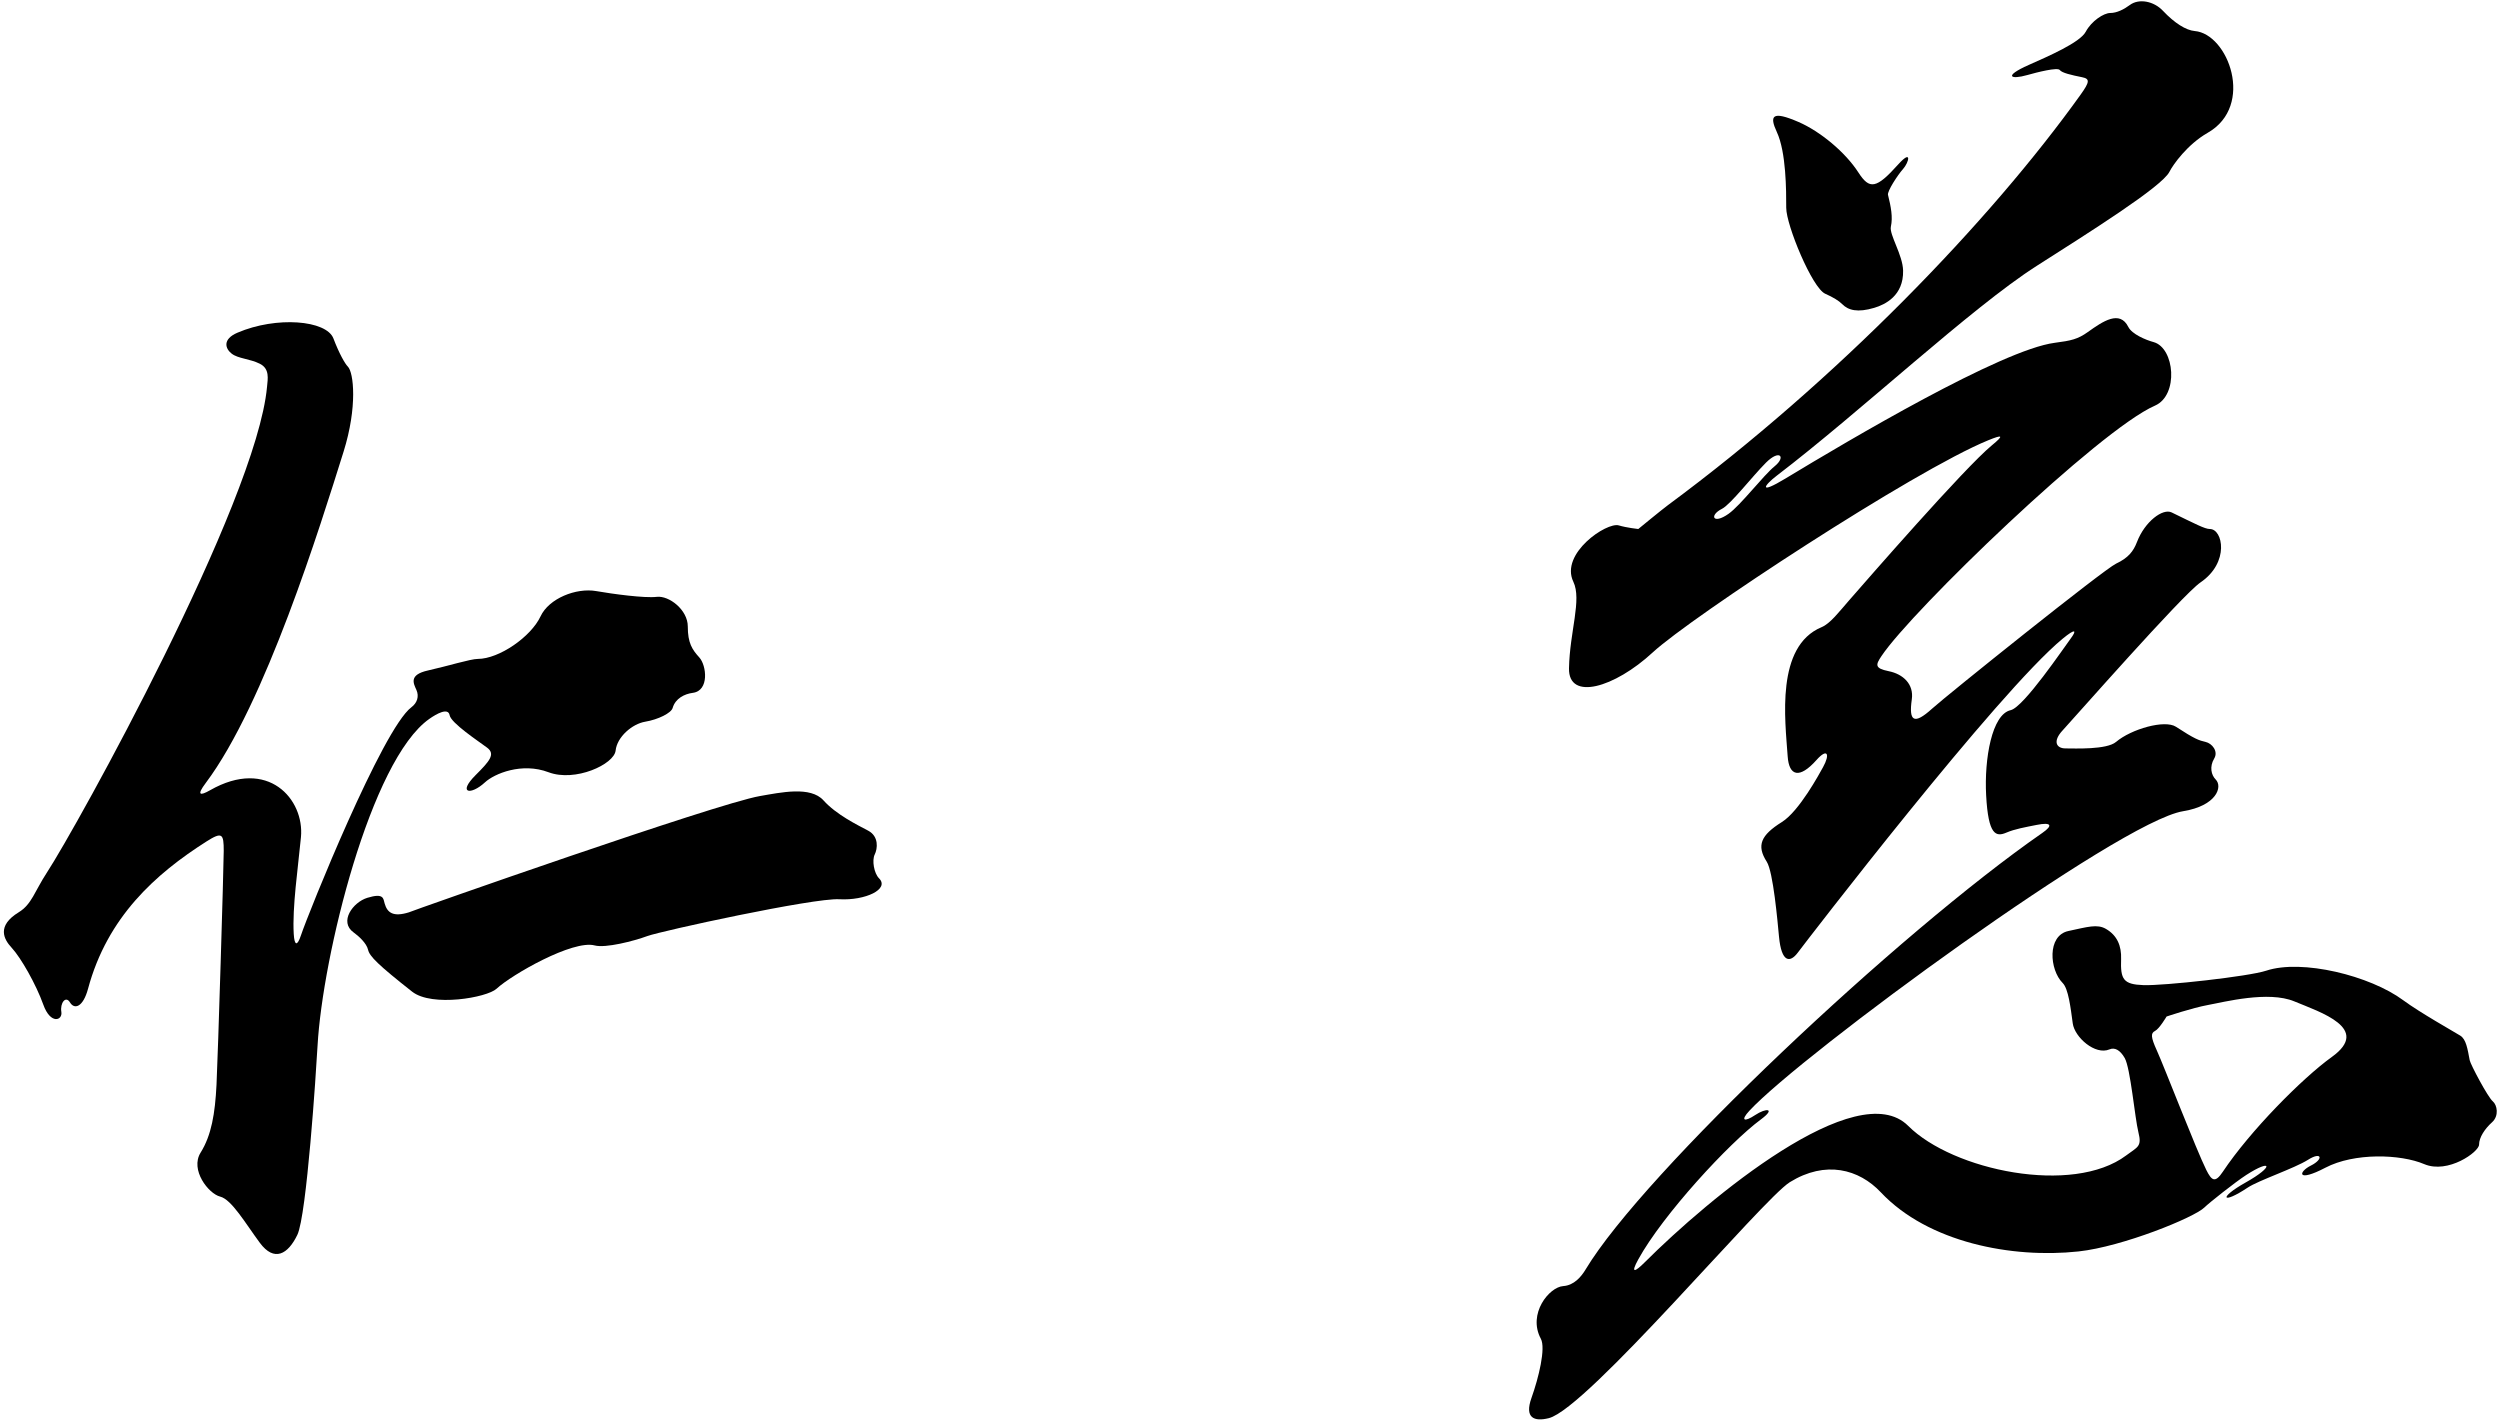 <?xml version="1.0" encoding="UTF-8"?>
<svg xmlns="http://www.w3.org/2000/svg" xmlns:xlink="http://www.w3.org/1999/xlink" width="433pt" height="246pt" viewBox="0 0 433 246" version="1.1">
<g id="surface1">
<path style=" stroke:none;fill-rule:nonzero;fill:rgb(0%,0%,0%);fill-opacity:1;" d="M 74.375 124.5 C 75.625 123.625 77.625 122.5 77.875 123.875 C 78.125 125.25 82.875 128.375 84.375 129.5 C 85.875 130.625 84.75 131.875 82.375 134.25 C 79.188 137.438 81.527 137.781 84 135.5 C 85.625 134 90.375 132 95 133.75 C 99.625 135.5 106.375 132.375 106.625 130 C 106.875 127.625 109.5 125.375 111.75 125 C 114 124.625 116.25 123.5 116.5 122.625 C 116.977 120.961 118.559 120.188 120 120 C 122.875 119.625 122.375 115.25 121.125 113.875 C 119.875 112.5 119.125 111.375 119.125 108.5 C 119.125 105.625 115.875 103.125 113.75 103.375 C 111.625 103.625 106.125 102.875 103.25 102.375 C 99.801 101.773 95.074 103.641 93.625 106.75 C 91.973 110.289 86.445 114.125 82.75 114.125 C 81.5 114.125 77.5 115.375 74.125 116.125 C 70.75 116.875 71.625 118.375 72.125 119.5 C 72.625 120.625 72.25 121.75 71.25 122.5 C 66.25 126.25 53.418 158.125 52.125 162 C 51.5 163.875 51 163.875 50.875 161.75 C 50.605 157.16 51.621 150.281 52.125 145 C 52.75 138.445 46.418 131.137 36.375 136.875 C 34.625 137.875 34.027 137.75 35.625 135.625 C 45.953 121.875 55.465 91.098 59.5 78.25 C 61.941 70.473 61.258 64.508 60.25 63.5 C 59.75 63 58.75 61.25 57.75 58.625 C 56.543 55.457 47.898 54.723 41.125 57.625 C 38.5 58.75 39 60.375 40.125 61.25 C 41.25 62.125 43.25 62.125 45 63 C 46.75 63.875 46.375 65.625 46.25 67 C 44.43 87.004 13.277 143.246 8.125 151.125 C 6 154.375 5.5 156.625 3.25 158 C -0.641 160.379 0.684 162.707 2 164.125 C 3.625 165.875 6.25 170.5 7.5 174 C 8.75 177.5 10.875 176.75 10.625 175.25 C 10.375 173.75 11.375 172.375 12.125 173.625 C 12.875 174.875 14.375 174.5 15.25 171.25 C 18.594 158.832 26.906 151.379 35.75 145.75 C 38.5 144 38.75 144.414 38.75 147.375 C 38.75 150 37.75 182.875 37.5 187.875 C 37.25 192.875 36.625 196.625 34.75 199.625 C 32.875 202.625 36.125 206.75 38.125 207.25 C 40.125 207.75 42.5 211.875 45 215.25 C 47.5 218.625 49.875 217.25 51.5 213.875 C 53.125 210.5 54.75 185.625 55 181.125 C 55.855 165.699 64.184 131.633 74.375 124.5 "/>
<path style=" stroke:none;fill-rule:nonzero;fill:rgb(0%,0%,0%);fill-opacity:1;" d="M 151.5 148 C 152 147 152.25 144.875 150.375 143.875 C 148.5 142.875 144.875 141.125 142.625 138.625 C 140.375 136.125 135.25 137.25 131.625 137.875 C 124.035 139.184 71.074 157.844 70.809 158.02 C 68.113 158.855 67.082 158.098 66.625 156.5 C 66.375 155.625 66.5 154.625 63.625 155.5 C 61.125 156.262 58.668 159.656 61.25 161.5 C 62.125 162.125 63.5 163.375 63.75 164.5 C 64 165.625 65.5 167.125 71.375 171.75 C 74.82 174.465 84.344 172.785 86 171.25 C 88.645 168.797 99.23 162.746 103 163.75 C 104.875 164.25 109.75 163 112.125 162.125 C 114.5 161.25 140.875 155.5 145.375 155.75 C 149.875 156 154.125 154 152.25 152.125 C 151.375 151.25 151 149 151.5 148 "/>
<path style=" stroke:none;fill-rule:nonzero;fill:rgb(0%,0%,0%);fill-opacity:1;" d="M 431.75 190.75 C 430.902 190.043 427.891 184.375 427.75 183.625 C 427.375 181.625 427.125 180 426.125 179.375 C 425.125 178.75 419.094 175.359 416.25 173.25 C 410.488 168.977 398.68 166.066 392.5 168.125 C 389.5 169.125 374.75 170.75 371.25 170.625 C 367.75 170.5 367.25 169.625 367.375 166.125 C 367.457 163.82 366.695 162.012 364.746 160.883 C 363.234 160.004 361.57 160.543 358.25 161.25 C 354.516 162.043 354.977 167.977 357.25 170.25 C 358.25 171.25 358.625 174.5 359 177.25 C 359.324 179.641 362.883 182.82 365.375 181.75 C 366.25 181.375 367.191 181.836 368 183.25 C 369 185 369.75 193.625 370.375 196.125 C 371 198.625 370.25 198.625 368.25 200.125 C 359.012 207.055 338.238 202.738 330.5 195 C 321.664 186.168 295.961 207.543 284.875 218.625 C 283.125 220.375 282.375 220.625 283.75 218.125 C 287.98 210.43 299.434 197.988 305 193.875 C 307.641 191.926 305.875 191.875 304 193.125 C 302.125 194.375 301.375 194.125 303 192.375 C 312.102 182.574 367.023 142.301 378.125 140.5 C 383.898 139.562 385.02 136.27 383.75 135 C 383 134.25 382.641 132.805 383.5 131.375 C 384.25 130.125 383.125 128.75 382 128.5 C 380.875 128.25 380.125 128 376.875 125.875 C 374.941 124.609 369.141 126.266 366.5 128.5 C 364.875 129.875 359.375 129.625 357.75 129.625 C 356.125 129.625 355.5 128.375 357.25 126.5 C 359 124.625 378 103 381.125 100.875 C 386.211 97.414 384.996 91.625 382.75 91.625 C 381.875 91.625 380.25 90.75 376.125 88.75 C 374.594 88.008 371.488 90.324 370.125 93.875 C 369.5 95.5 368.625 96.625 366.5 97.625 C 364.375 98.625 337.25 120.375 334.625 122.75 C 331.508 125.57 330.574 124.973 331.125 121.125 C 331.5 118.5 329.625 116.75 327.125 116.25 C 324.625 115.75 324.875 115.125 325.875 113.625 C 331.121 105.758 363.59 74.449 373.25 70.25 C 377.371 68.457 376.668 60.25 373 59.25 C 371.625 58.875 369.25 57.875 368.625 56.625 C 367.141 53.656 364.234 55.637 361.625 57.5 C 359.875 58.75 358.75 59 355.875 59.375 C 346.684 60.574 320.316 76.176 309.25 82.875 C 304.5 85.75 305.465 84.121 307.75 82.375 C 322.188 71.355 341.434 53.273 352.758 46.051 C 361.691 40.348 374.453 32.348 375.75 29.75 C 376.375 28.5 378.875 25 382.375 23 C 390.586 18.309 385.914 5.855 380.125 5.375 C 378.625 5.25 376.625 4 374.625 1.875 C 373.039 0.188 370.461 -0.312 368.875 0.875 C 367.875 1.625 366.625 2.25 365.5 2.25 C 364.375 2.25 362.25 3.625 361.25 5.5 C 360.25 7.375 354.75 9.75 351.375 11.25 C 346.922 13.23 348.234 13.824 351.125 13 C 352.875 12.5 356.375 11.625 356.75 12.125 C 357.125 12.625 358.75 13 360.625 13.375 C 361.992 13.648 361.938 14.188 360.375 16.375 C 344.695 38.297 318.125 65.875 288.875 87.5 C 287.879 88.234 283.75 91.625 283.75 91.625 C 283.75 91.625 281.738 91.41 280.375 91 C 278.301 90.379 270.16 95.871 272.5 100.75 C 274 103.875 271.875 109.375 271.75 115.75 C 271.637 121.445 279.613 119.137 286.25 113 C 292.875 106.875 331.5 81.5 344.375 76.25 C 346.879 75.23 347.125 75.375 345 77.125 C 340.211 81.07 323.285 100.531 320.25 104 C 318.5 106 317 108 315.5 108.625 C 307.52 111.949 309.188 124.676 309.625 131 C 309.859 134.395 311.641 134.98 314.625 131.625 C 316.508 129.508 317.012 130.602 315.75 132.875 C 315.125 134 311.625 140.5 308.625 142.375 C 304.98 144.652 304.188 146.43 306 149.25 C 307.125 151 307.875 159.625 308.125 162.25 C 308.555 166.746 310.031 166.793 311.375 165 C 312.875 163 345.973 119.914 357.25 110.625 C 359.504 108.77 359.75 109.125 358.625 110.625 C 357.5 112.125 350.5 122.5 348.25 123 C 345 123.723 343.66 131.395 344 137.75 C 344.371 144.703 345.699 144.988 347.531 144.199 C 348.949 143.59 350.77 143.27 352.75 142.875 C 355.277 142.371 355.637 142.941 353.75 144.25 C 328.824 161.543 284.676 203.121 274.625 219.875 C 273.875 221.125 272.625 222.625 270.75 222.75 C 268.328 222.91 264.547 227.547 266.875 231.875 C 267.75 233.5 266.5 238.625 265.25 242.125 C 264 245.625 265.75 246.25 268.25 245.625 C 274.922 243.957 305.309 207.656 310 204.75 C 316.188 200.922 321.98 202.496 325.75 206.5 C 333.953 215.215 348.504 217.992 360 216.75 C 367.613 215.926 380.074 210.863 381.812 209.125 C 382.562 208.375 387.125 204.75 389.062 203.5 C 393.496 200.641 393.957 201.996 388.938 204.812 C 384.156 207.496 384.816 208.684 389.312 205.688 C 391.188 204.438 397.375 202.375 399.75 200.875 C 402.125 199.375 402.5 200.75 400.25 201.875 C 398 203 397.812 204.84 402.75 202.25 C 407.75 199.625 415.75 199.875 419.875 201.625 C 424 203.375 429.375 199.5 429.375 198.25 C 429.375 197 430.375 195.5 431.625 194.375 C 432.875 193.25 432.5 191.375 431.75 190.75 Z M 299.375 89 C 296.68 90.902 295.98 89.262 298.25 88.125 C 299.75 87.375 303.5 82.5 305.875 80.125 C 308.25 77.75 309.375 79.125 307.375 80.75 C 305.375 82.375 301.5 87.5 299.375 89 Z M 403.875 183.062 C 398.723 186.766 389.684 195.914 385 202.938 C 383.656 204.957 383.062 204.504 382.125 202.625 C 380.438 199.25 374.812 184.688 373.562 181.938 C 372.496 179.594 372.5 178.938 373.25 178.562 C 374 178.188 375.25 176.062 375.25 176.062 C 375.25 176.062 379.688 174.562 382.438 174.062 C 385.188 173.562 392.875 171.562 397.375 173.438 C 401.875 175.312 410.75 178.125 403.875 183.062 "/>
<path style=" stroke:none;fill-rule:nonzero;fill:rgb(0%,0%,0%);fill-opacity:1;" d="M 309.375 36 C 309.375 39 313.875 49.875 316.125 50.875 C 317.5 51.484 318.504 52.098 319.074 52.68 C 320.121 53.75 321.75 54.172 324.609 53.32 C 326.496 52.762 329.711 51.215 329.617 46.871 C 329.559 44.141 327.191 40.633 327.5 39.25 C 327.863 37.609 327.512 35.805 327 33.75 C 326.848 33.145 328.625 30.375 329.625 29.25 C 330.625 28.125 331.234 25.734 328.75 28.5 C 324.969 32.707 323.809 32.879 321.875 29.875 C 319.625 26.375 315.273 22.758 311.5 21.125 C 306.906 19.137 306.43 20.027 307.75 22.875 C 309.375 26.375 309.375 33 309.375 36 "/>
</g>
</svg>
